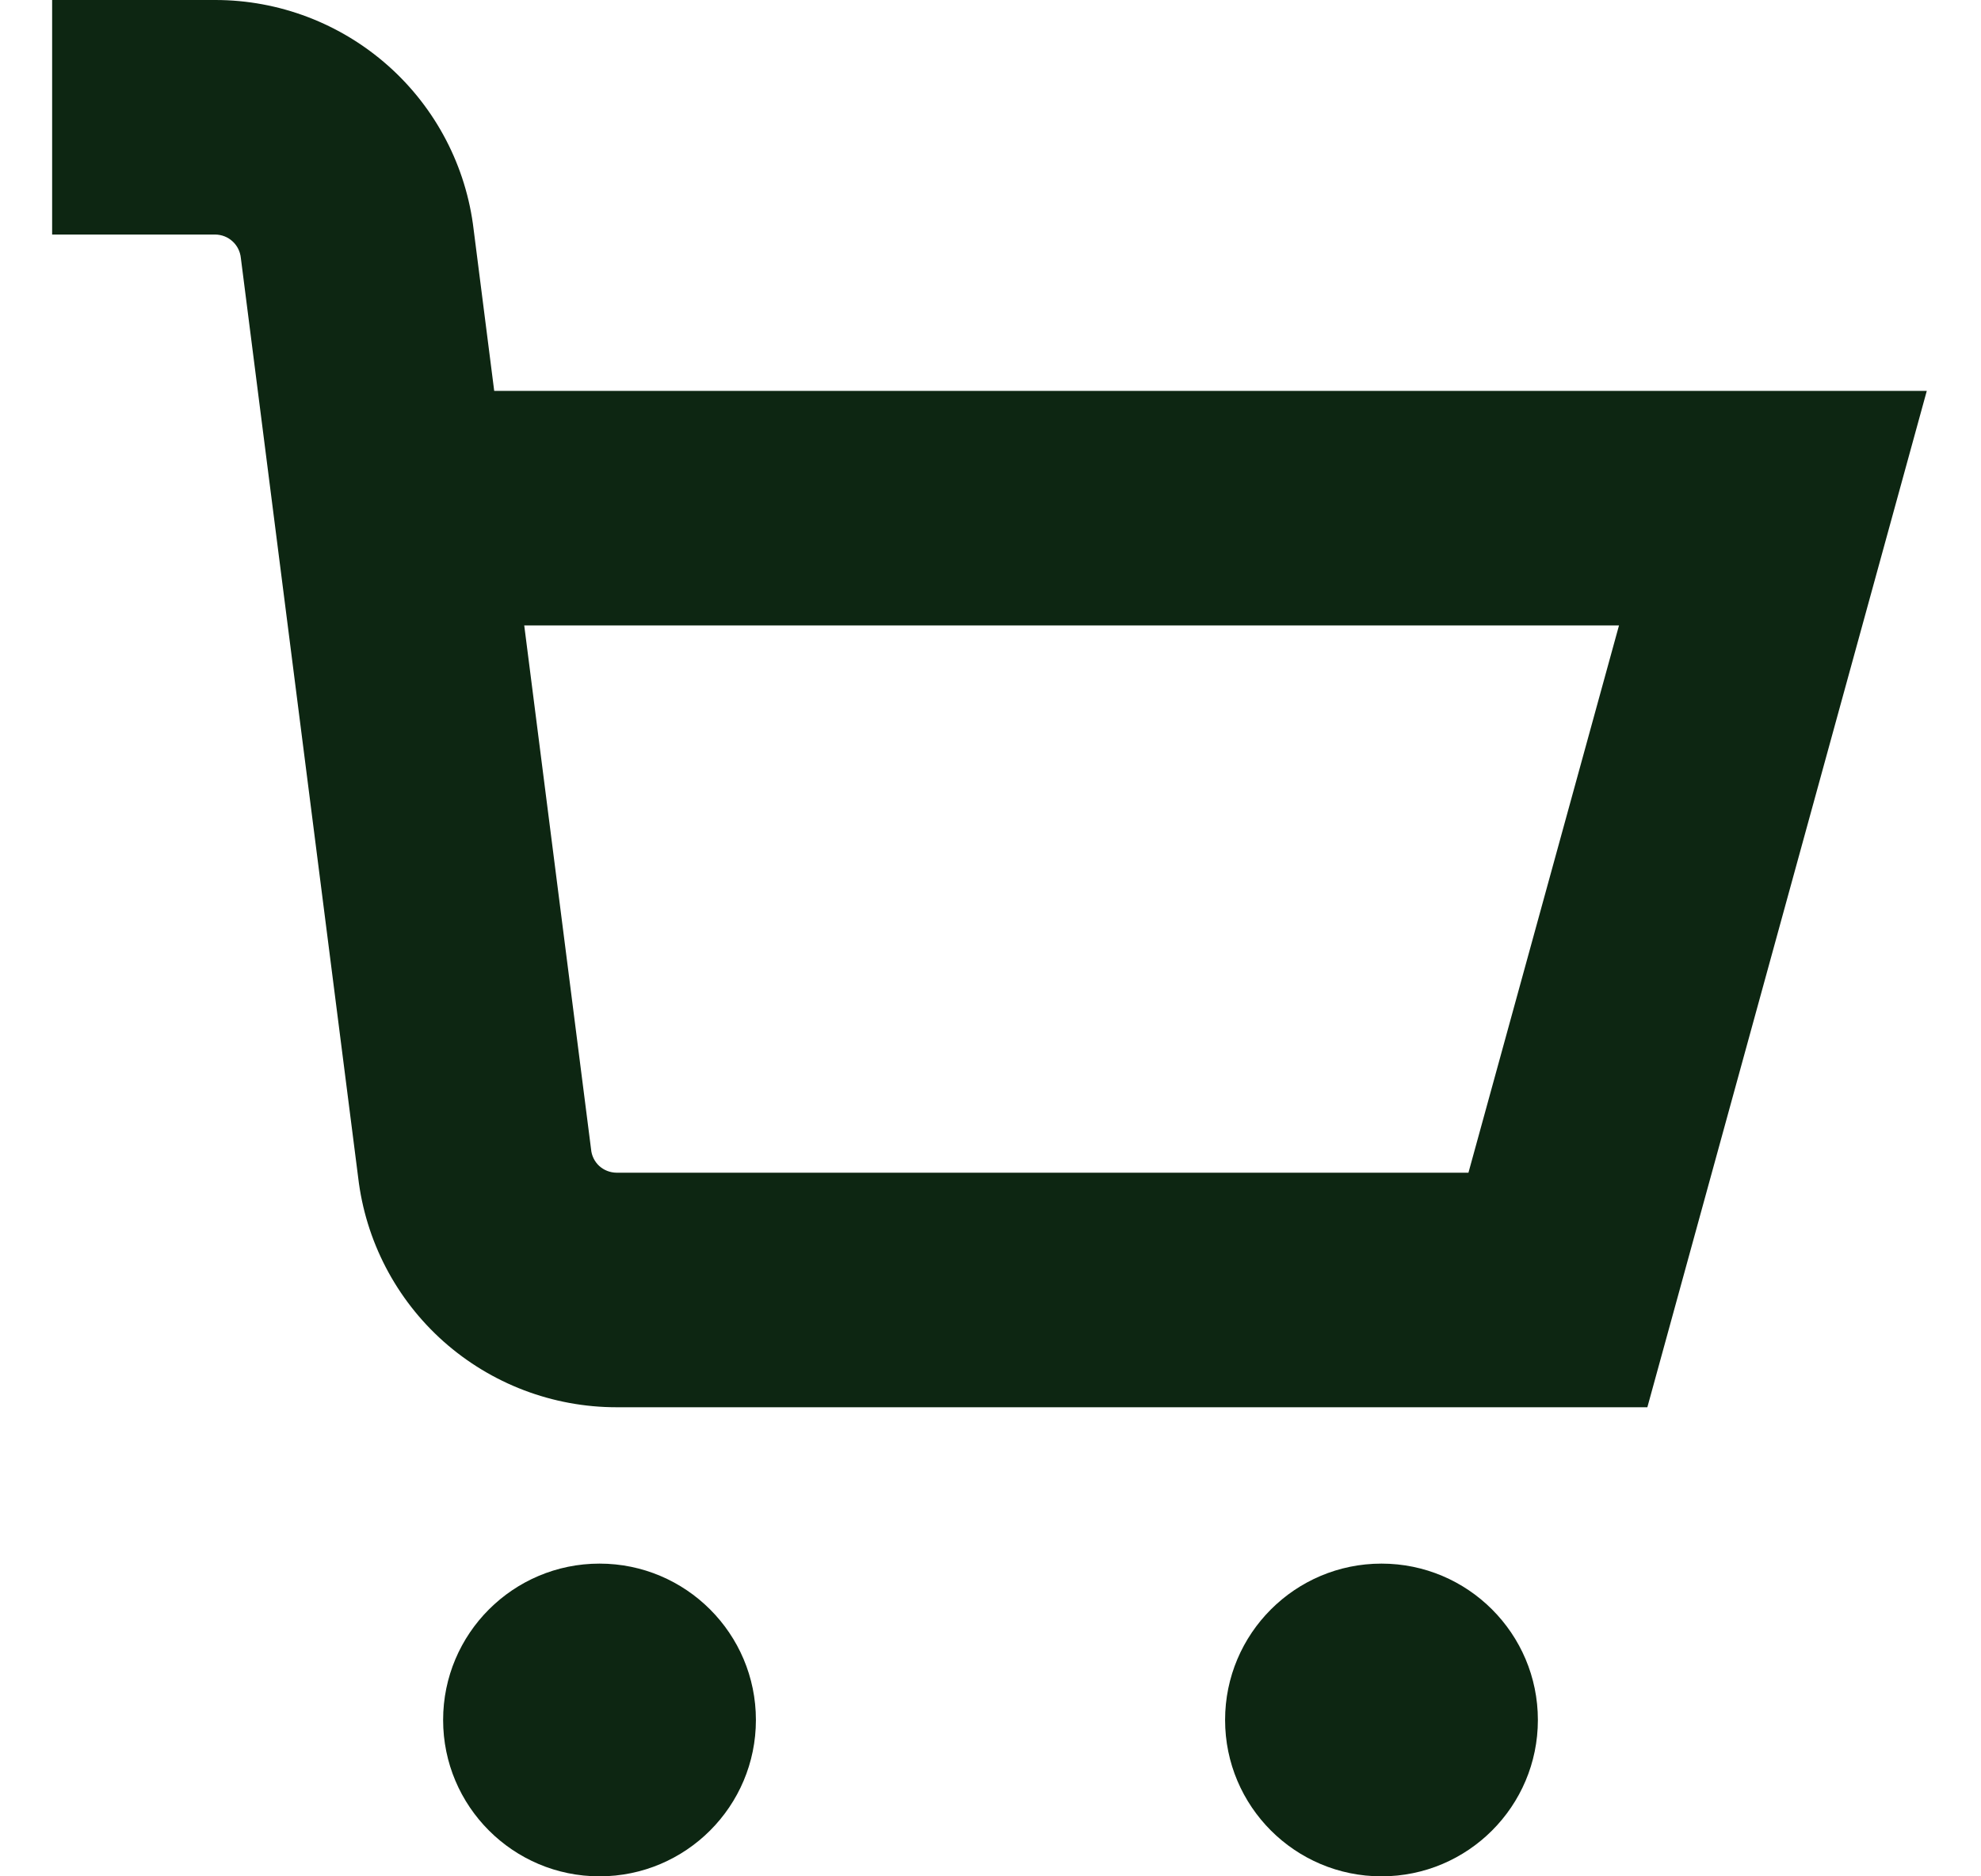 <svg width="19" height="18" viewBox="0 0 19 18" fill="none" xmlns="http://www.w3.org/2000/svg">
<g clip-path="url(#clip0_642_921)">
<path d="M5.75 18C6.578 18 7.25 17.328 7.25 16.5C7.25 15.672 6.578 15 5.75 15C4.922 15 4.25 15.672 4.25 16.5C4.25 17.328 4.922 18 5.75 18Z" fill="#0D2612"/>
<path d="M13.25 18C14.078 18 14.75 17.328 14.75 16.5C14.75 15.672 14.078 15 13.25 15C12.422 15 11.75 15.672 11.75 16.5C11.75 17.328 12.422 18 13.25 18Z" fill="#0D2612"/>
<path d="M4.74 3.75L4.543 2.204C4.472 1.597 4.18 1.037 3.723 0.631C3.266 0.225 2.676 0 2.065 0L0.5 0V2.25H2.065C2.127 2.251 2.186 2.274 2.231 2.316C2.276 2.357 2.304 2.414 2.31 2.475L3.435 11.294C3.506 11.902 3.797 12.462 4.254 12.869C4.711 13.275 5.301 13.5 5.913 13.5H15.8L18.48 3.75H4.74ZM14.084 11.25H5.913C5.851 11.249 5.792 11.226 5.747 11.185C5.702 11.143 5.674 11.086 5.669 11.025L5.028 6H15.528L14.084 11.25Z" fill="#0D2612"/>
</g>
<defs>
<clipPath id="clip0_642_921">
<rect width="18" height="18" fill="white" transform="translate(0.5)"/>
</clipPath>
</defs>
</svg>
